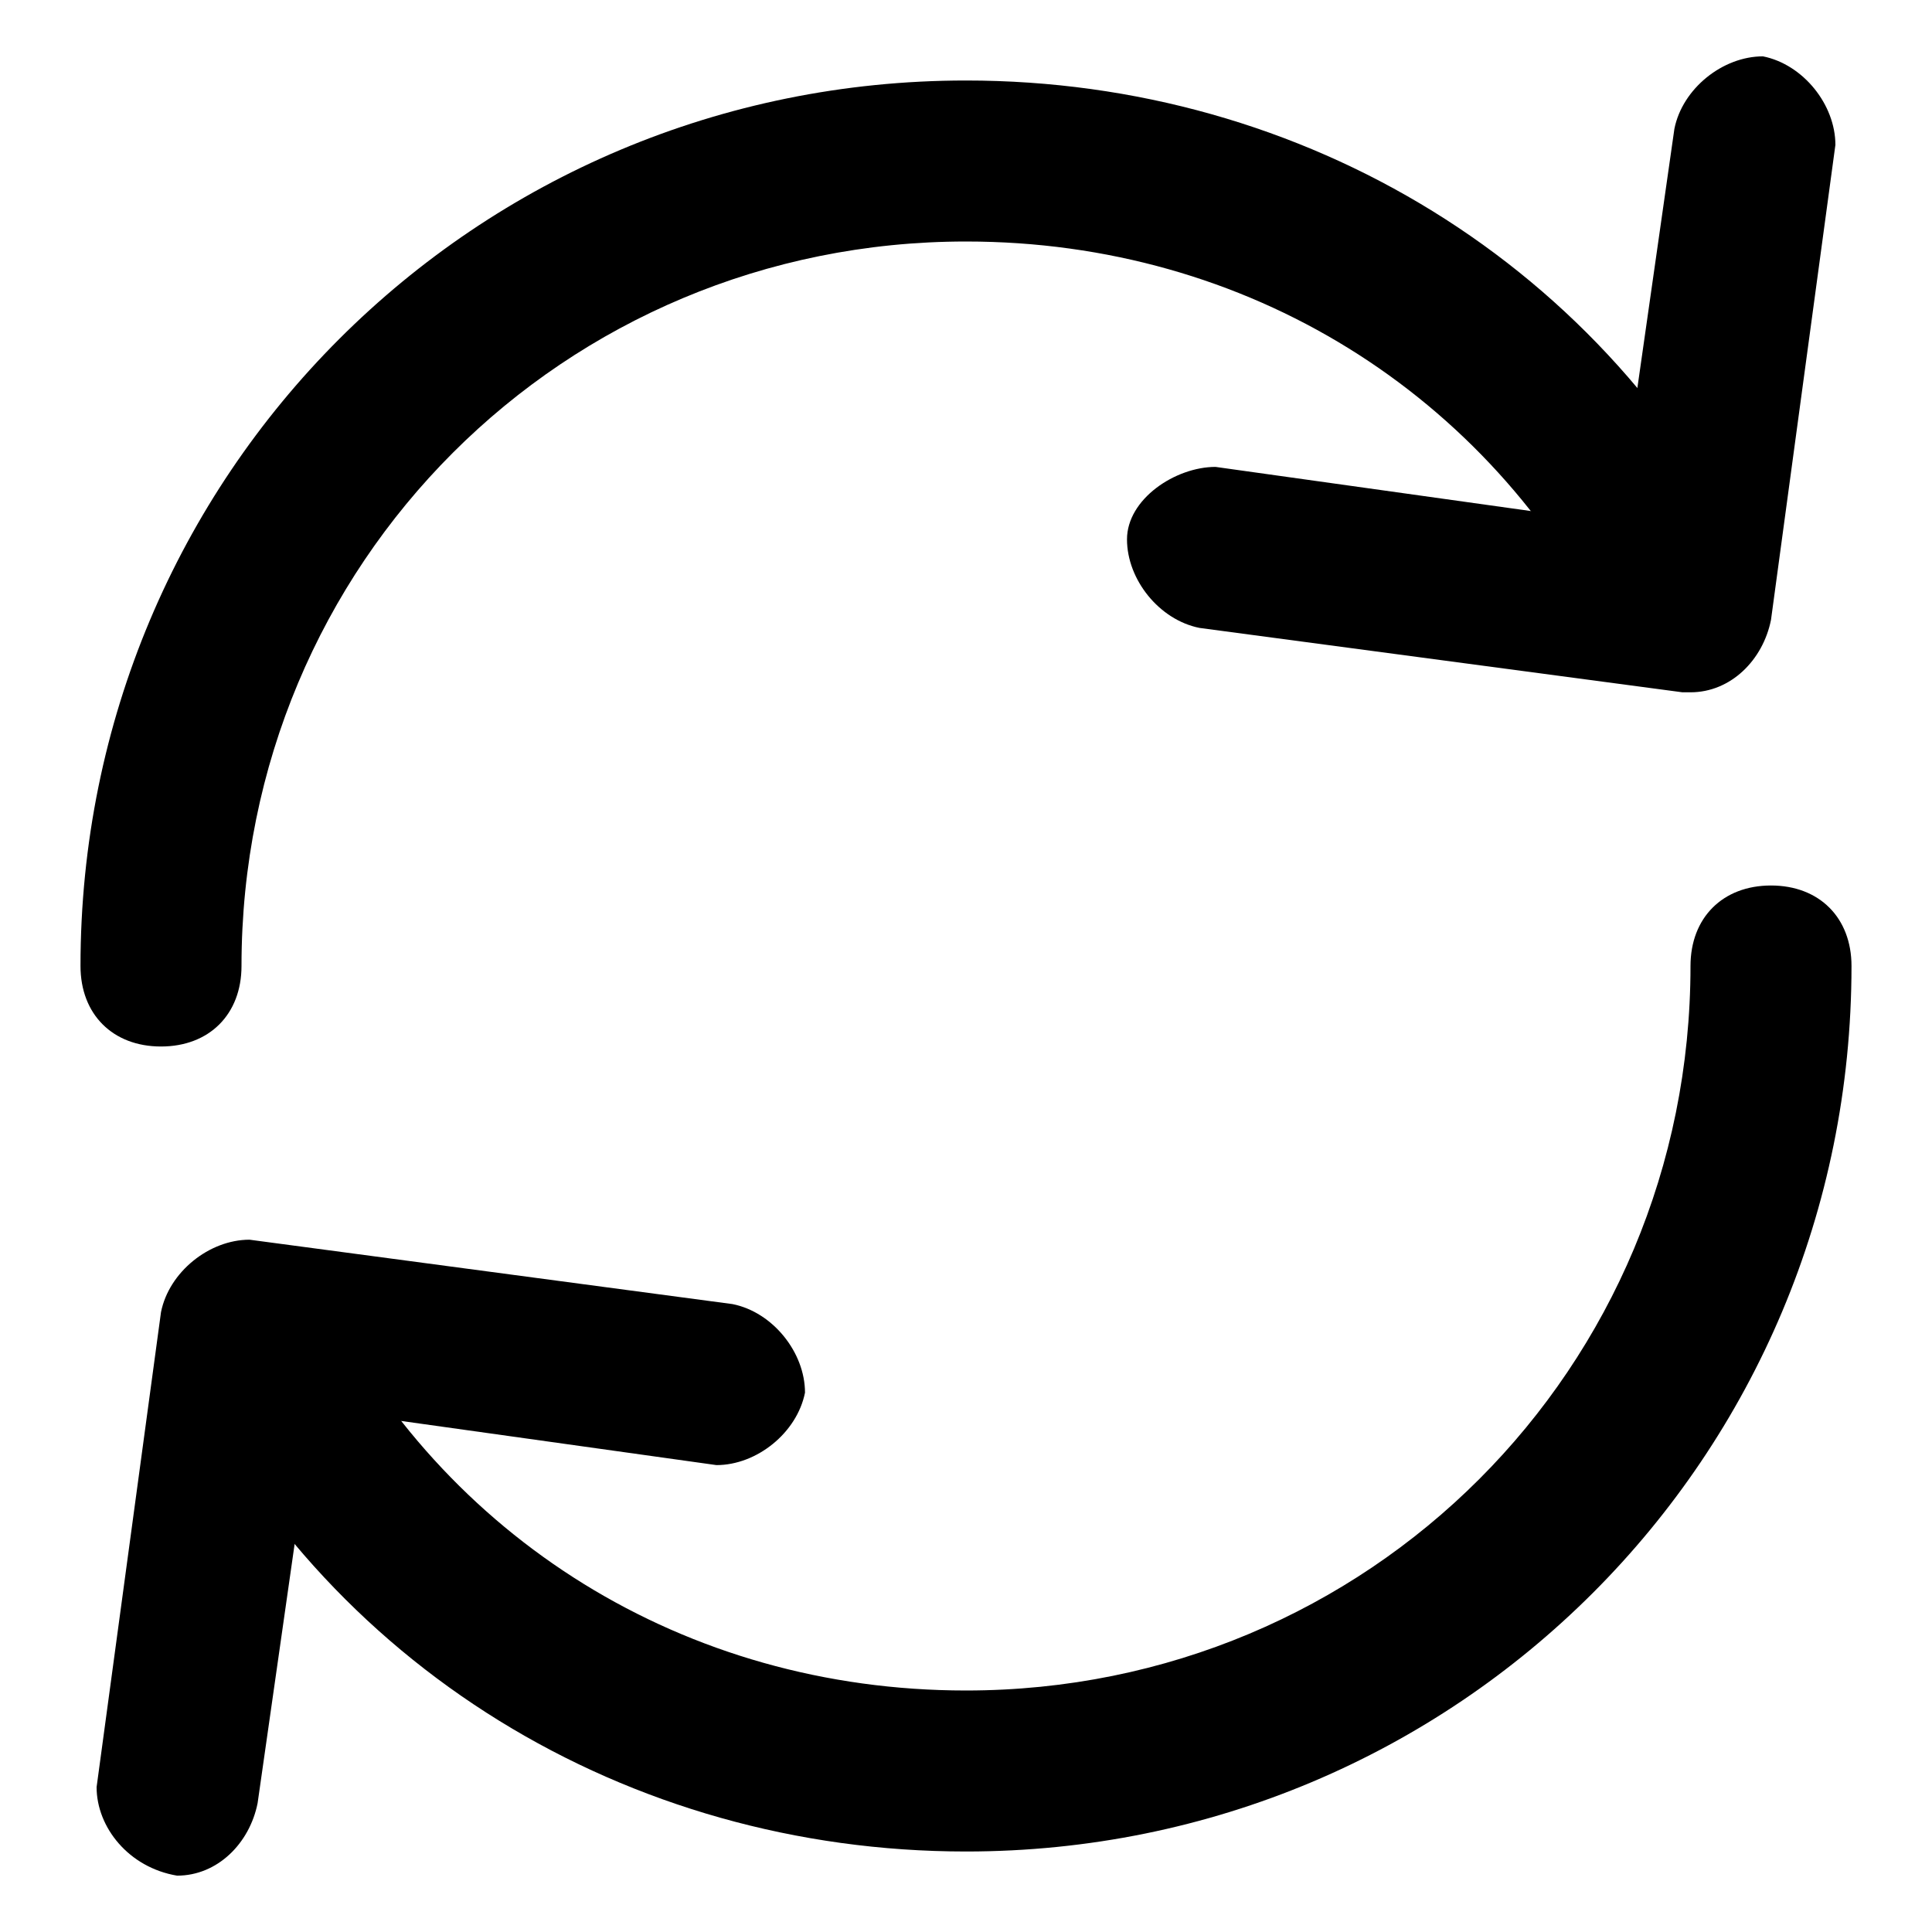 <?xml version="1.0" encoding="utf-8"?>
<!-- Generator: Adobe Illustrator 21.0.2, SVG Export Plug-In . SVG Version: 6.00 Build 0)  -->
<svg version="1.1" id="Layer_1" xmlns="http://www.w3.org/2000/svg" xmlns:xlink="http://www.w3.org/1999/xlink" x="0px" y="0px"
	 viewBox="0 0 24 24" style="enable-background:new 0 0 24 24;" xml:space="preserve">
<g transform="translate(0, 0)">
	<g>
		<path d="M2,13c-0.6,0-1-0.4-1-1C1,5.9,5.9,1,12,1c4.2,0,8,2.3,9.8,6.1c0.2,0.5,0,1.1-0.5,1.3s-1.1,0-1.3-0.5c-1.5-3-4.5-4.9-8-4.9
			c-5,0-9,4-9,9C3,12.6,2.6,13,2,13z"/>
	</g>
	<g>
		<path d="M12,23c-4.2,0-8-2.3-9.8-6.1c-0.2-0.5,0-1.1,0.5-1.3s1.1,0,1.3,0.5c1.5,3,4.5,4.9,8,4.9c5,0,9-4,9-9c0-0.6,0.4-1,1-1
			s1,0.4,1,1C23,18.1,18.1,23,12,23z"/>
	</g>
	<g>
		<path d="M21,8.6h-0.1l-6-0.8C14.4,7.7,14,7.2,14,6.7s0.6-0.9,1.1-0.9l5,0.7l0.7-4.9c0.1-0.5,0.6-0.9,1.1-0.9
			c0.5,0.1,0.9,0.6,0.9,1.1L22,7.7C21.9,8.2,21.5,8.6,21,8.6z"/>
	</g>
	<g>
		<path d="M2.2,23.3L2.2,23.3c-0.6-0.1-1-0.6-1-1.1L2,16.3c0.1-0.5,0.6-0.9,1.1-0.9l6,0.8c0.5,0.1,0.9,0.6,0.9,1.1
			c-0.1,0.5-0.6,0.9-1.1,0.9l-5-0.7l-0.7,4.9C3.1,22.9,2.7,23.3,2.2,23.3z"/>
	</g>
</g>
</svg>
